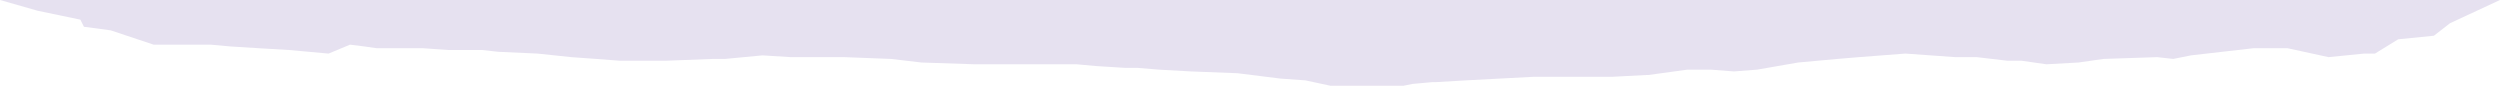 <svg xmlns:xlink="http://www.w3.org/1999/xlink" xmlns="http://www.w3.org/2000/svg" viewBox="0 0 1400 48" preserveAspectRatio="xMidYMid slice" aria-hidden="true" focusable="false" width="1400" height="48"><path d="M786 48h-41l-14-3-14-1-24-3-26-1-18-1-12-1h-7l-16-1-11-1h-57l-30-1-17-2-26-1h-30l-16-1-21 2h-7l-26 1h-26l-13-1-14-1-19-2-22-1-9-1h-19l-14-1h-26l-7-1-8-1-12 5-22-2-17-1-16-1-11-1H86l-24-8-15-2-2-4-24-5L0 0h1400l-28 13-9 7-20 2-13 8h-6l-20 2-23-5h-19l-35 4-10 2-9-1-30 1-14 2-18 1-14-2h-8l-17-2h-12l-28-2-26 2-12 1-22 2-23 4-13 1-13-1h-13l-22 3h-1l-19 1h-44l-38 2-17 1h-2l-11 1-5 1z" fill="#E6E1F0"></path></svg>
